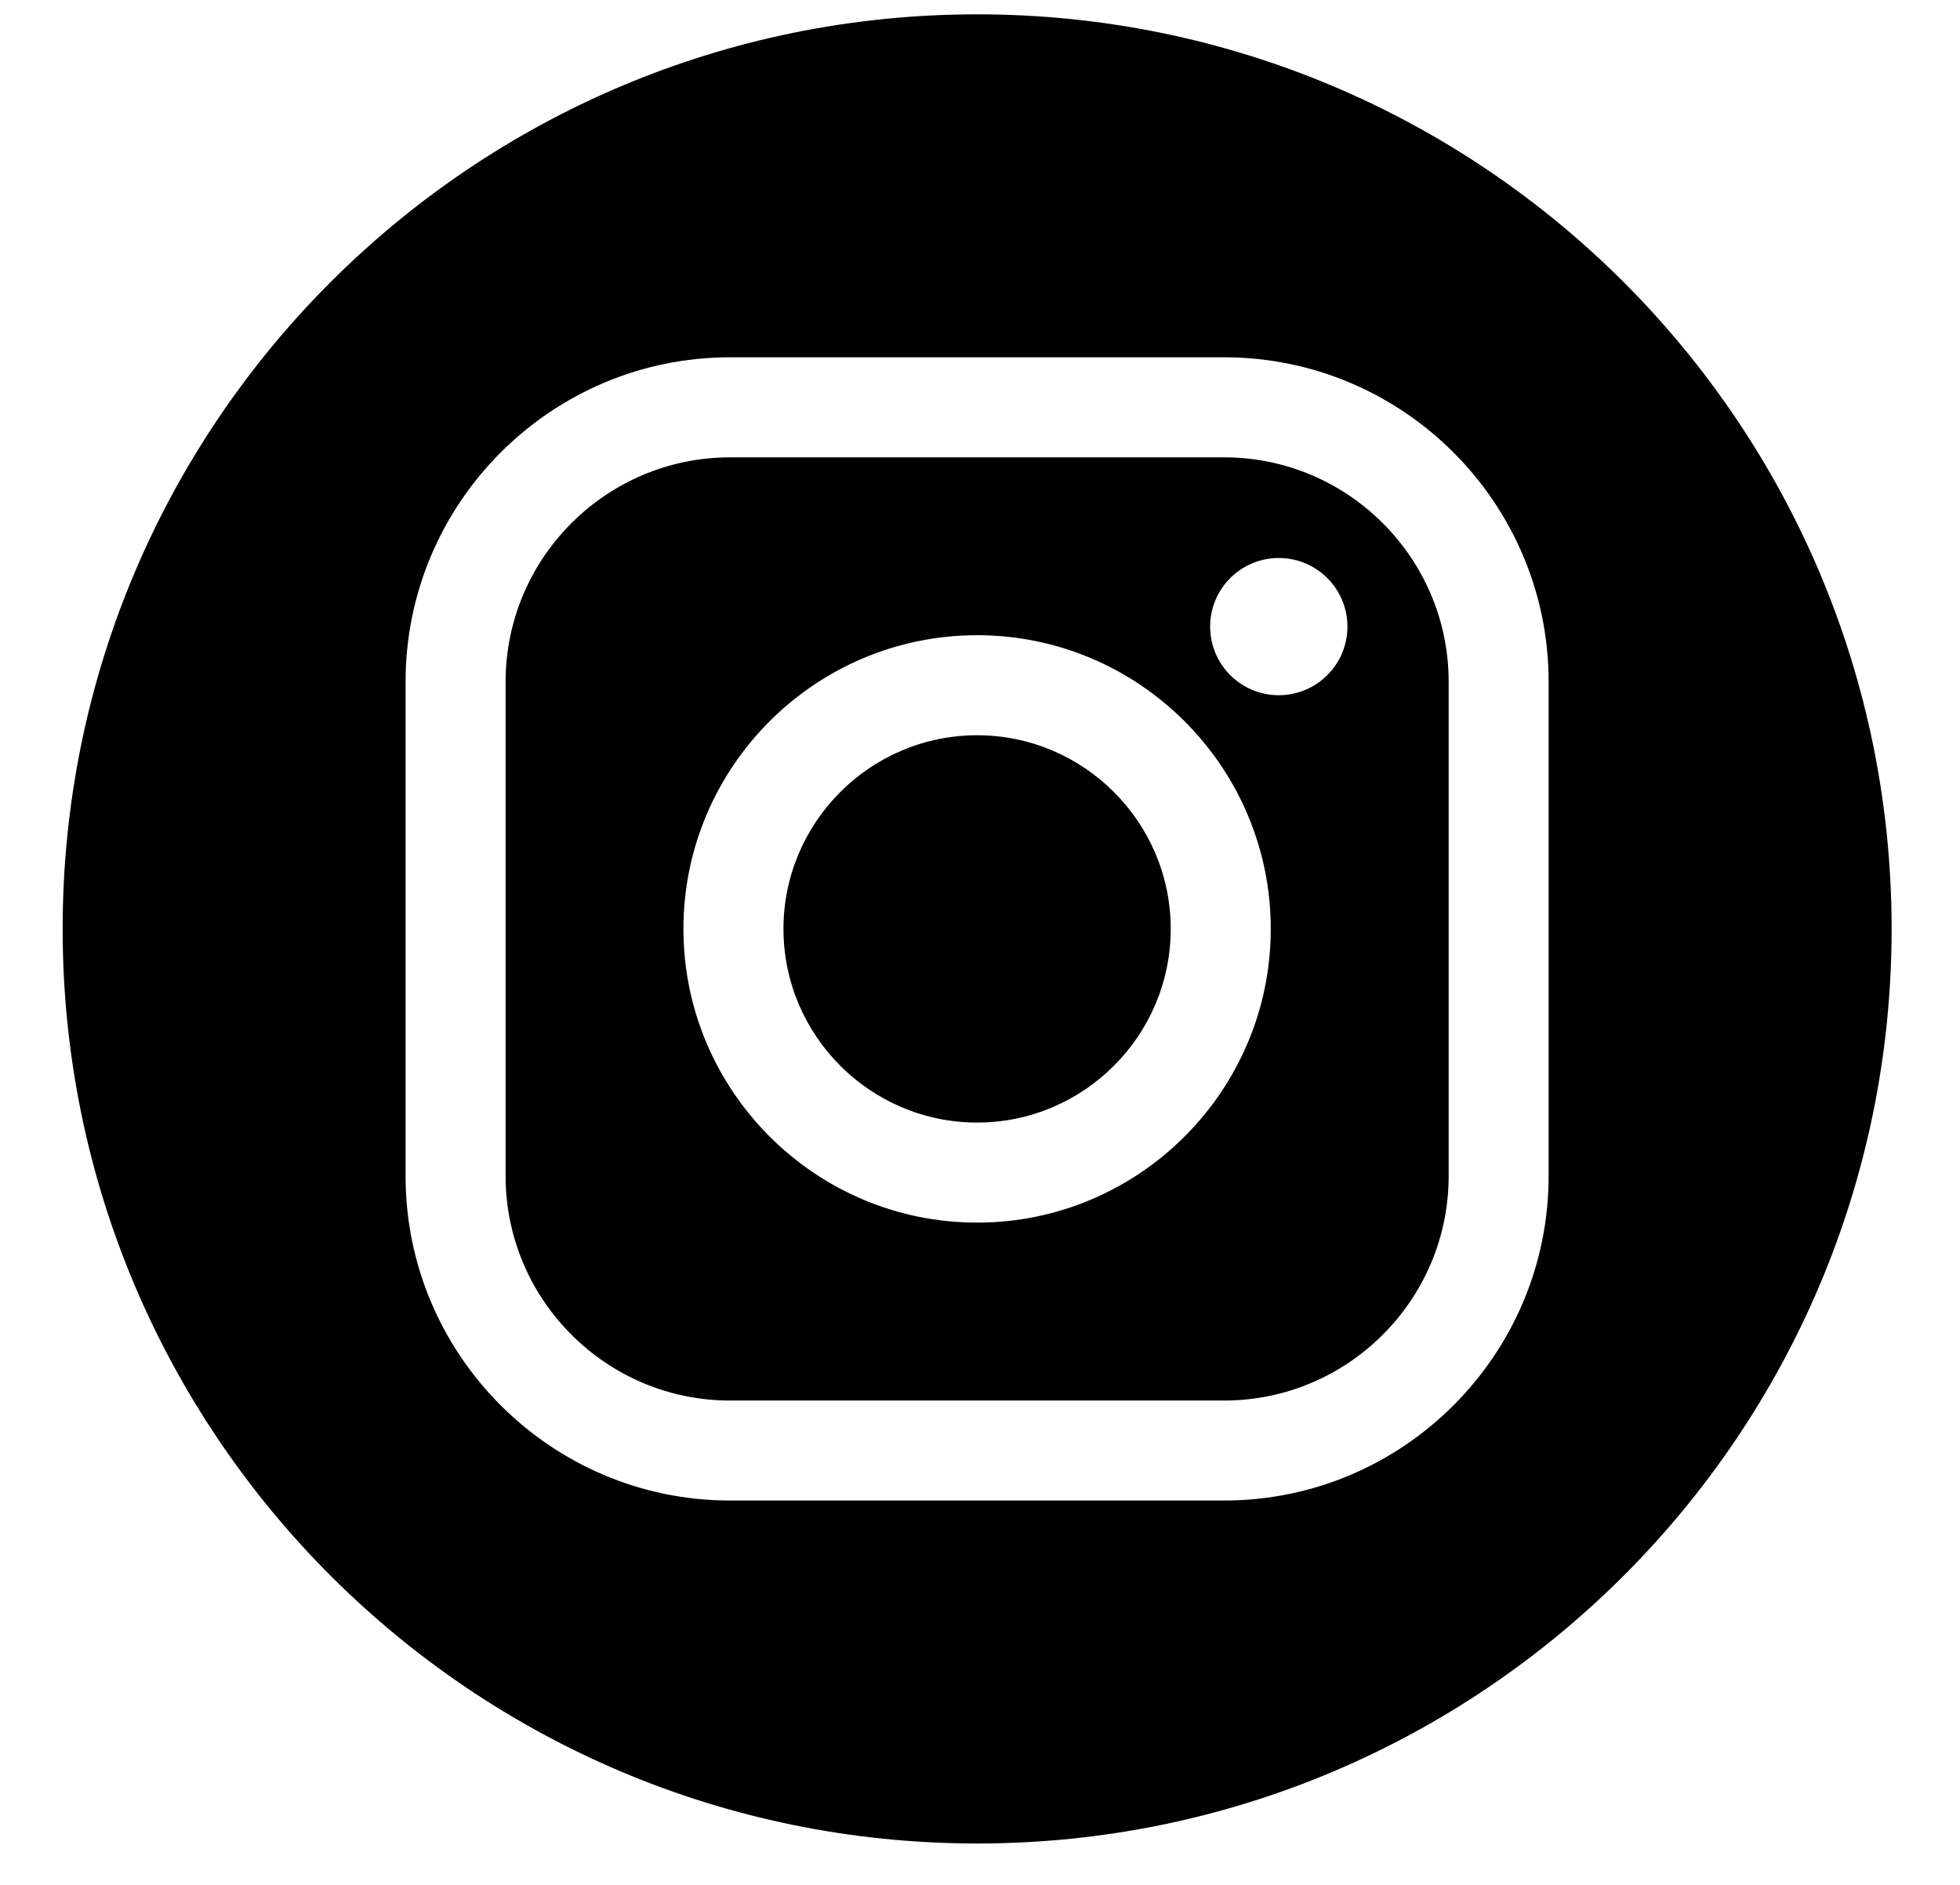 <svg width="26" height="25" viewBox="0 0 26 25" fill="none" xmlns="http://www.w3.org/2000/svg">
<path d="M16.239 6.066H9.684C8.043 6.066 6.707 7.402 6.707 9.043V15.598C6.707 17.239 8.043 18.576 9.684 18.576H16.239C17.88 18.576 19.217 17.239 19.217 15.598V9.043C19.217 7.402 17.88 6.066 16.239 6.066ZM12.962 16.216C10.814 16.216 9.066 14.468 9.066 12.32C9.066 10.173 10.814 8.425 12.962 8.425C15.109 8.425 16.857 10.173 16.857 12.32C16.857 14.468 15.109 16.216 12.962 16.216ZM16.963 9.221C16.461 9.221 16.053 8.814 16.053 8.311C16.053 7.808 16.461 7.401 16.963 7.401C17.466 7.401 17.874 7.808 17.874 8.311C17.874 8.814 17.466 9.221 16.963 9.221ZM12.962 9.752C11.546 9.752 10.393 10.905 10.393 12.32C10.393 13.736 11.546 14.889 12.962 14.889C14.377 14.889 15.53 13.736 15.53 12.32C15.53 10.905 14.377 9.752 12.962 9.752ZM12.962 0.19C6.262 0.19 0.831 5.621 0.831 12.32C0.831 19.02 6.262 24.451 12.962 24.451C19.661 24.451 25.093 19.02 25.093 12.32C25.093 5.621 19.661 0.19 12.962 0.19ZM20.543 15.598C20.543 17.971 18.612 19.902 16.239 19.902H9.684C7.311 19.902 5.38 17.971 5.38 15.598V9.043C5.38 6.67 7.311 4.739 9.684 4.739H16.239C18.612 4.739 20.543 6.67 20.543 9.043V15.598Z" fill="black"/>
</svg>
